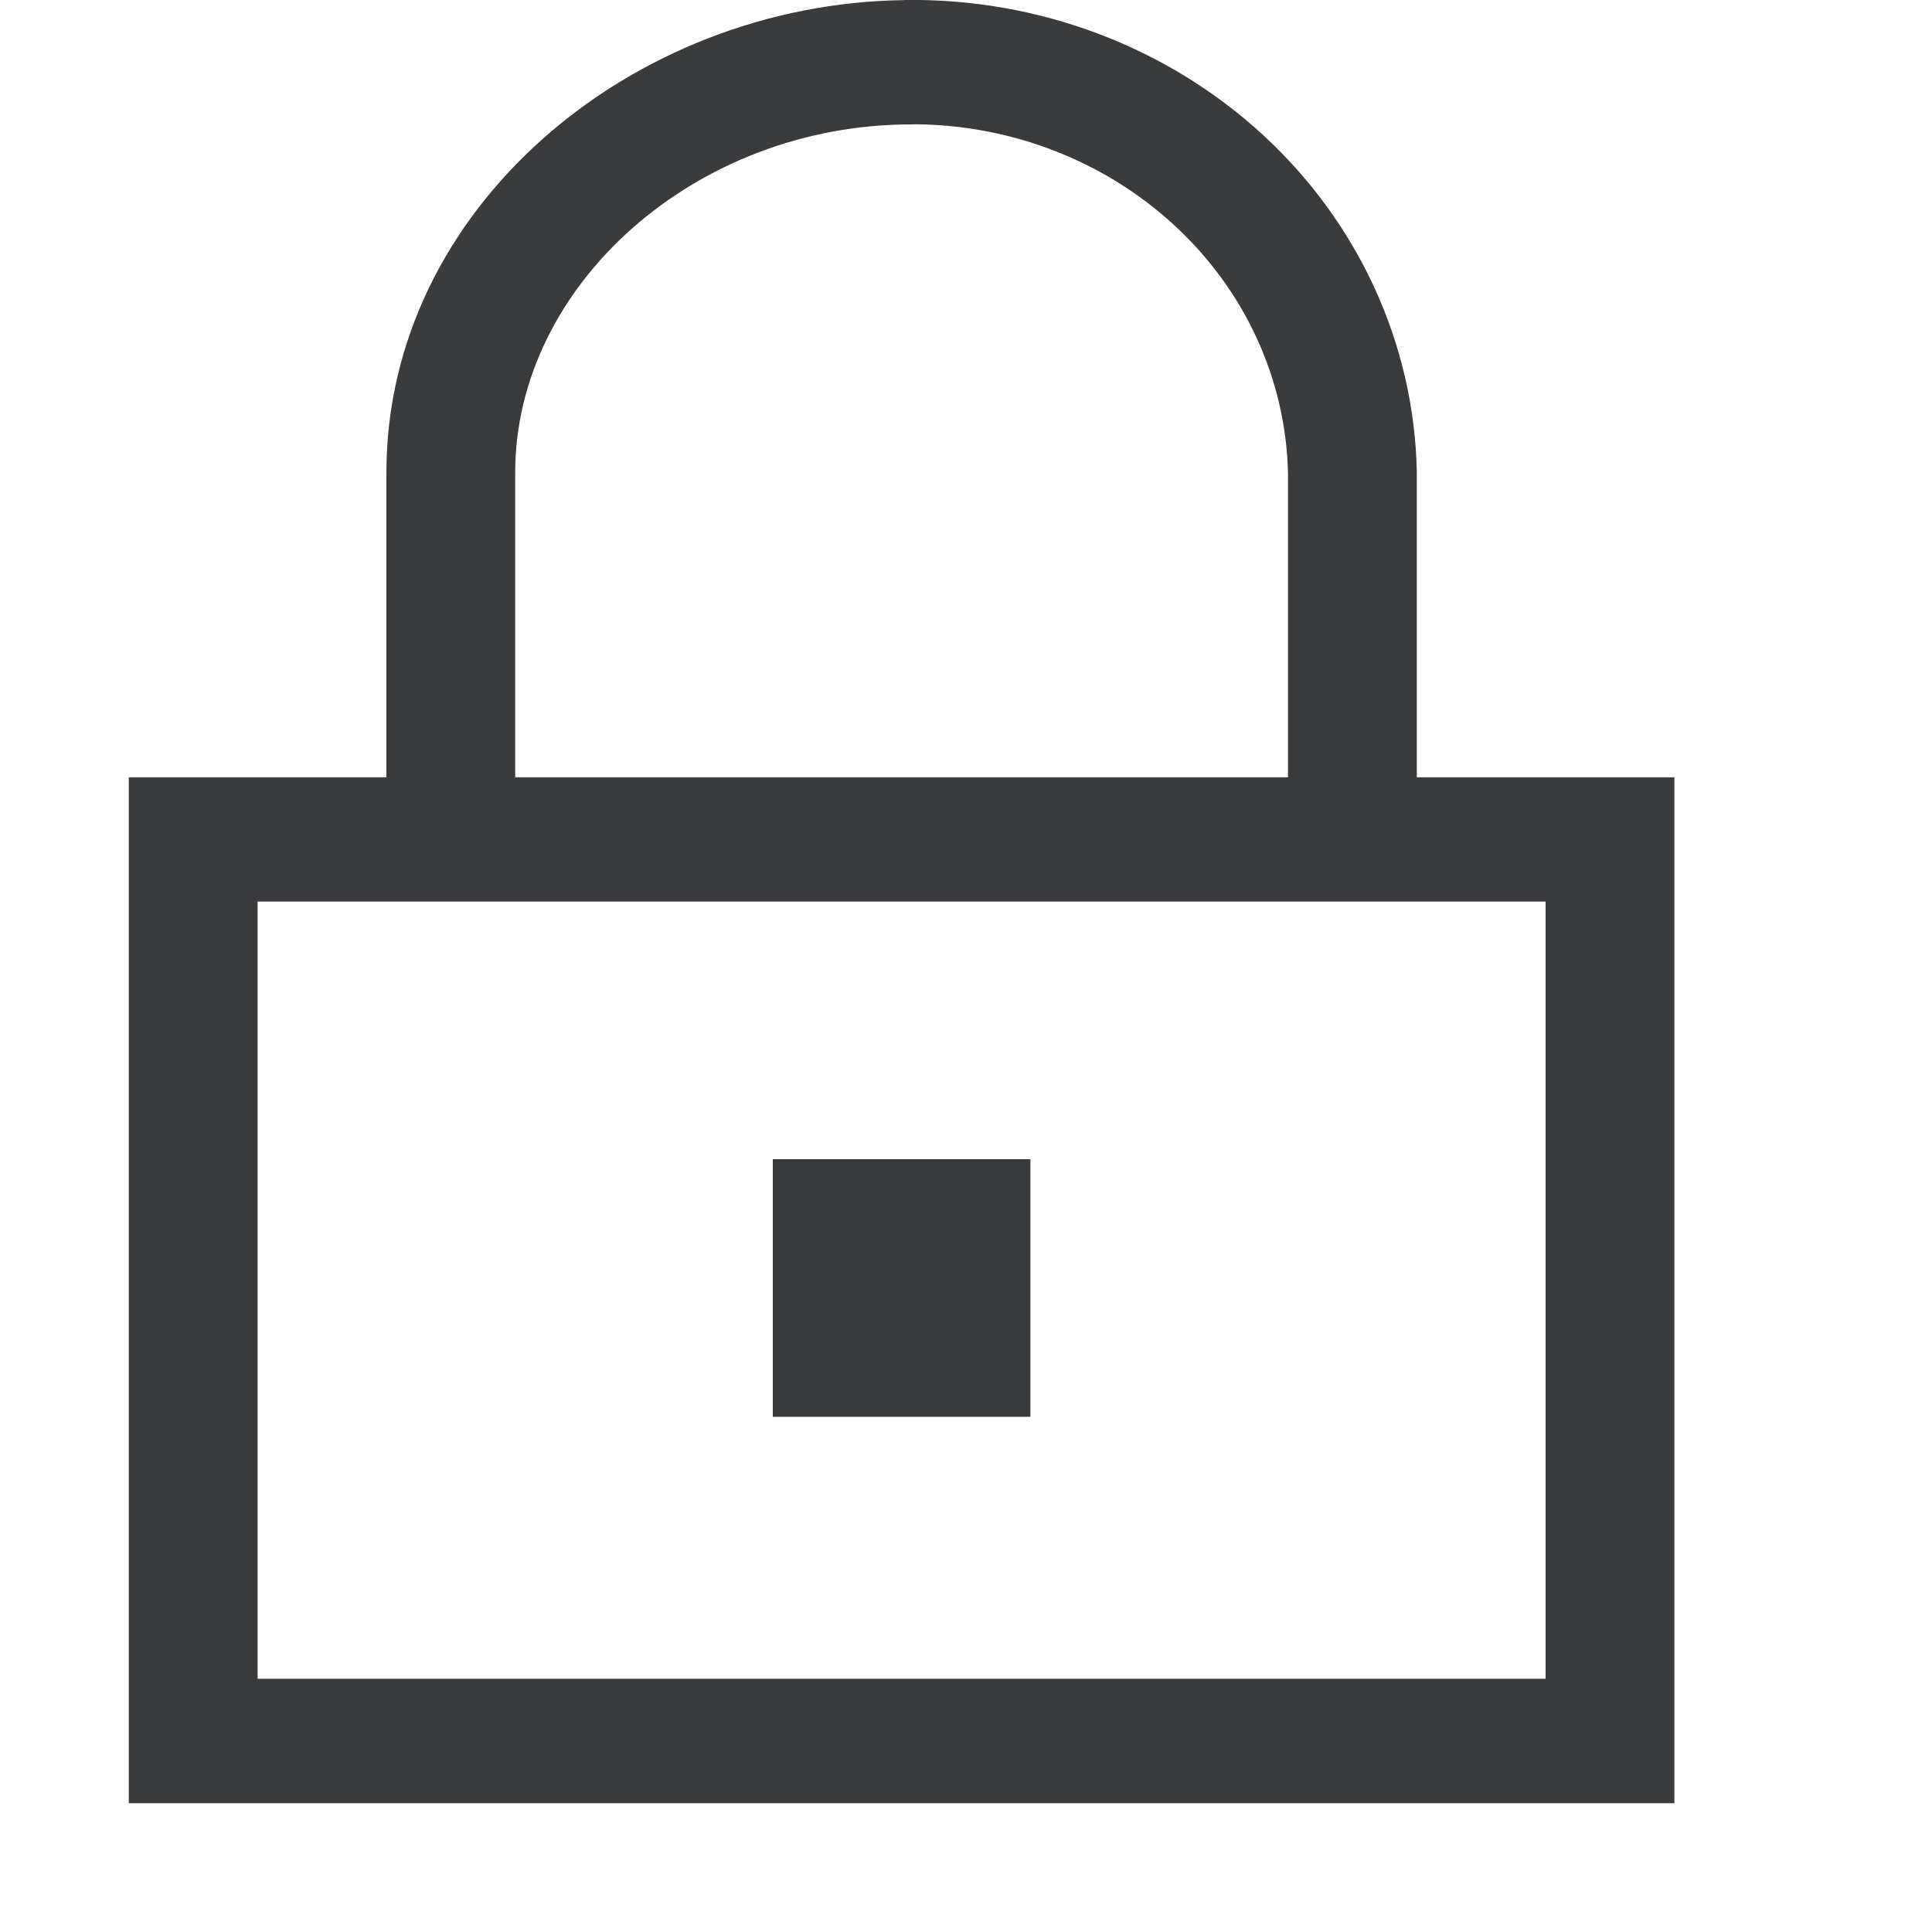<svg width="15" height="15" viewBox="0 0 15 15" fill="none" xmlns="http://www.w3.org/2000/svg">
<path d="M8 9H6V11H8V9Z" fill="#3A3B3D"/>
<path fill-rule="evenodd" clip-rule="evenodd" d="M7.012 0.001C4.9 0.031 3 1.62 3 3.669V6.035H1V14H13V6.035H11V3.669L11 3.659C10.979 2.67 10.548 1.73 9.803 1.045C9.057 0.36 8.059 -0.015 7.026 0L7.012 0.001ZM10 6.035H4V3.669C4 2.216 5.399 0.966 7.073 0.966C7.08 0.966 7.086 0.966 7.093 0.965C7.847 0.967 8.571 1.247 9.113 1.745C9.666 2.252 9.984 2.946 10 3.674V6.035ZM12 7H2V13.034H12V7Z" fill="#3A3B3D"/>
</svg>
